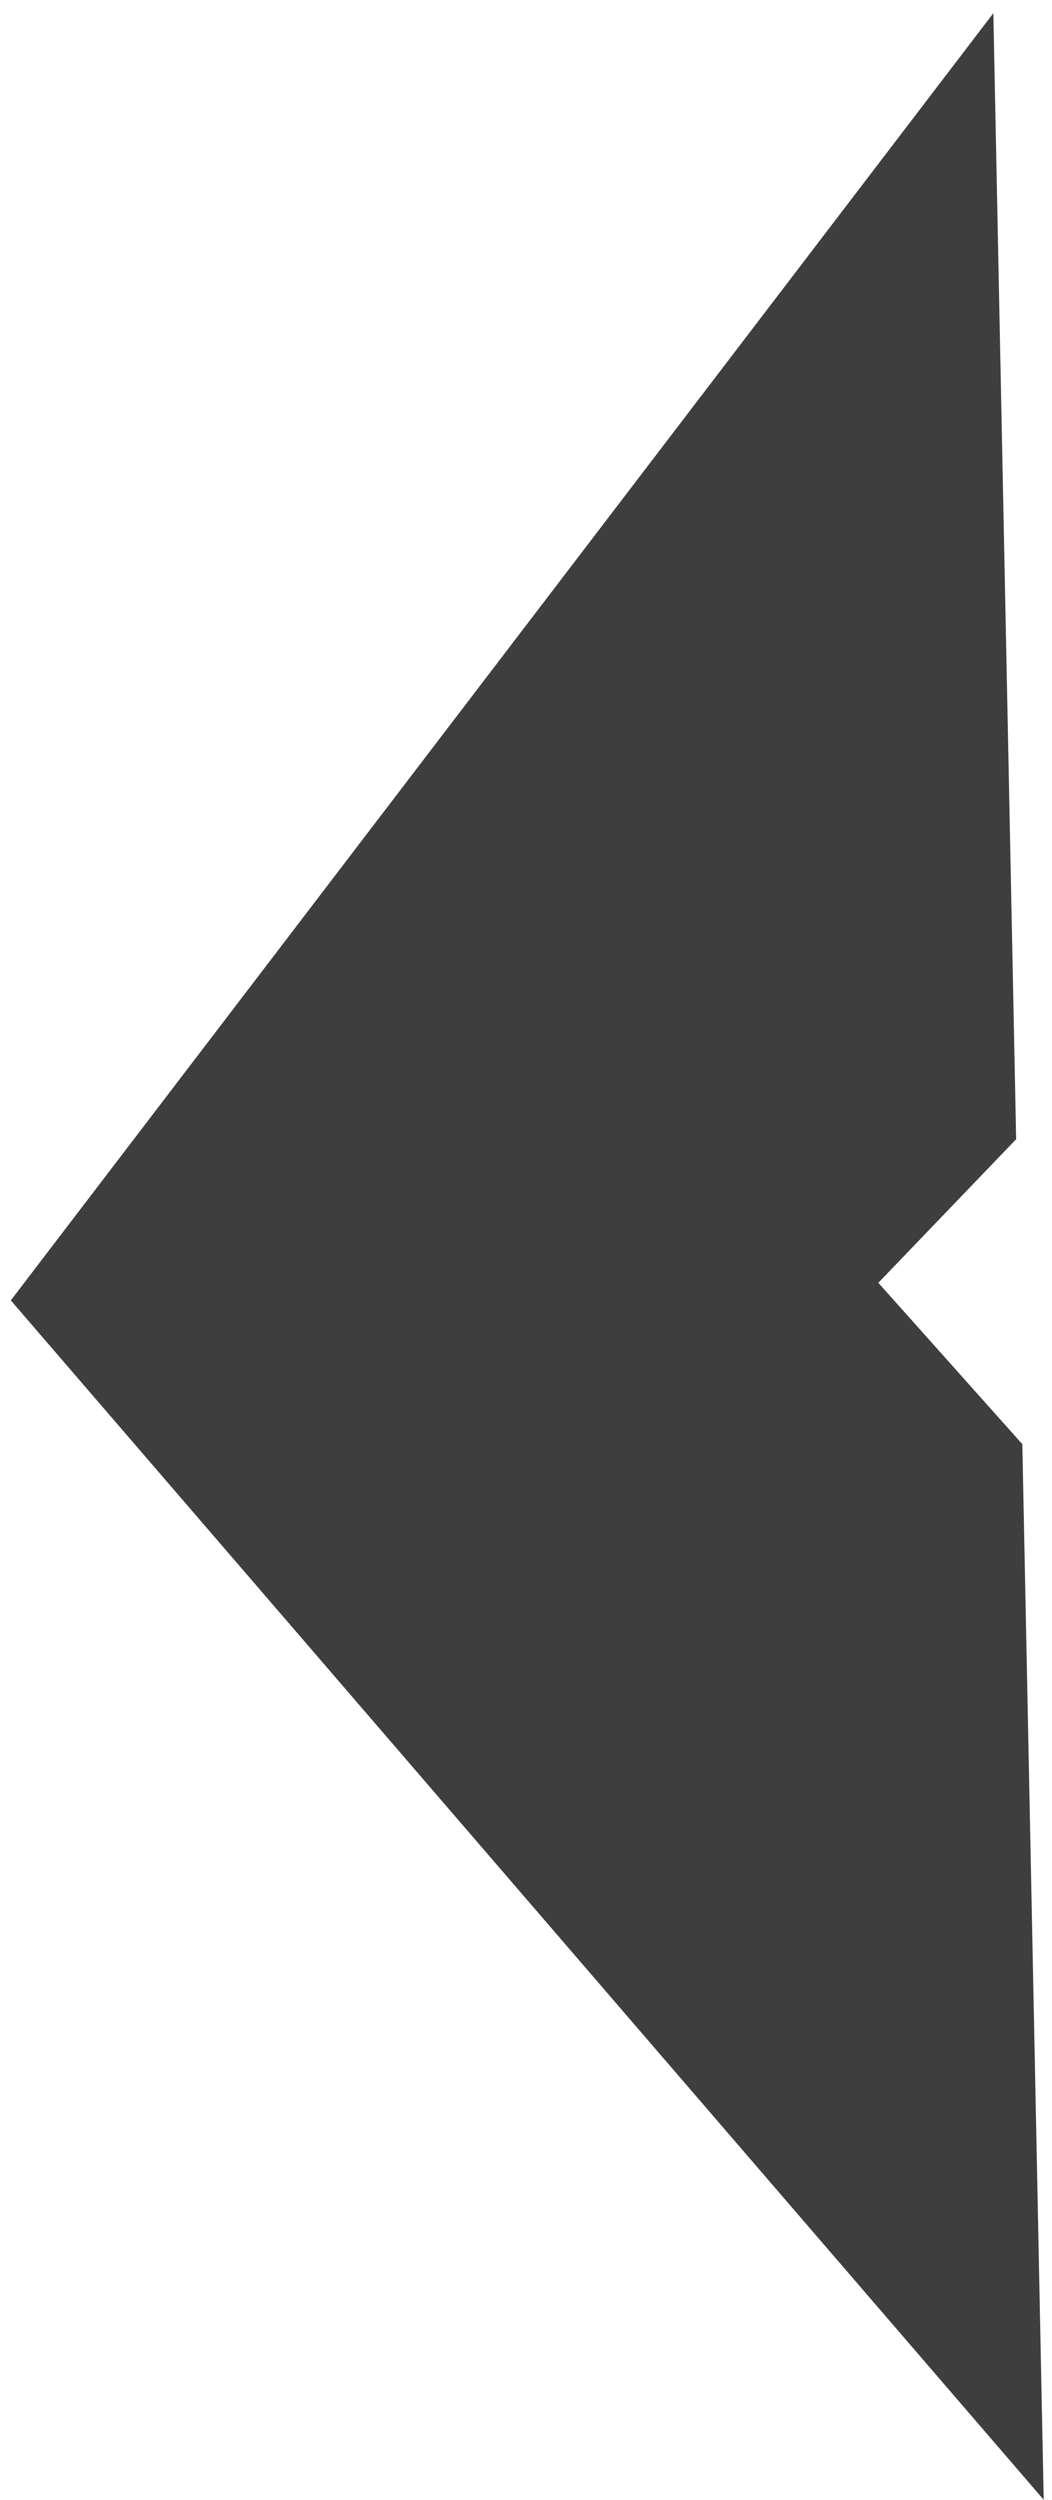 <svg width="40" height="95" viewBox="0 0 40 95" fill="none" xmlns="http://www.w3.org/2000/svg">
<path d="M37.77 0.501L0.411 49.419L39.685 95L38.872 54.883L33.397 48.751L38.637 43.293L37.77 0.501Z" fill="#3E3E3E"/>
</svg>
